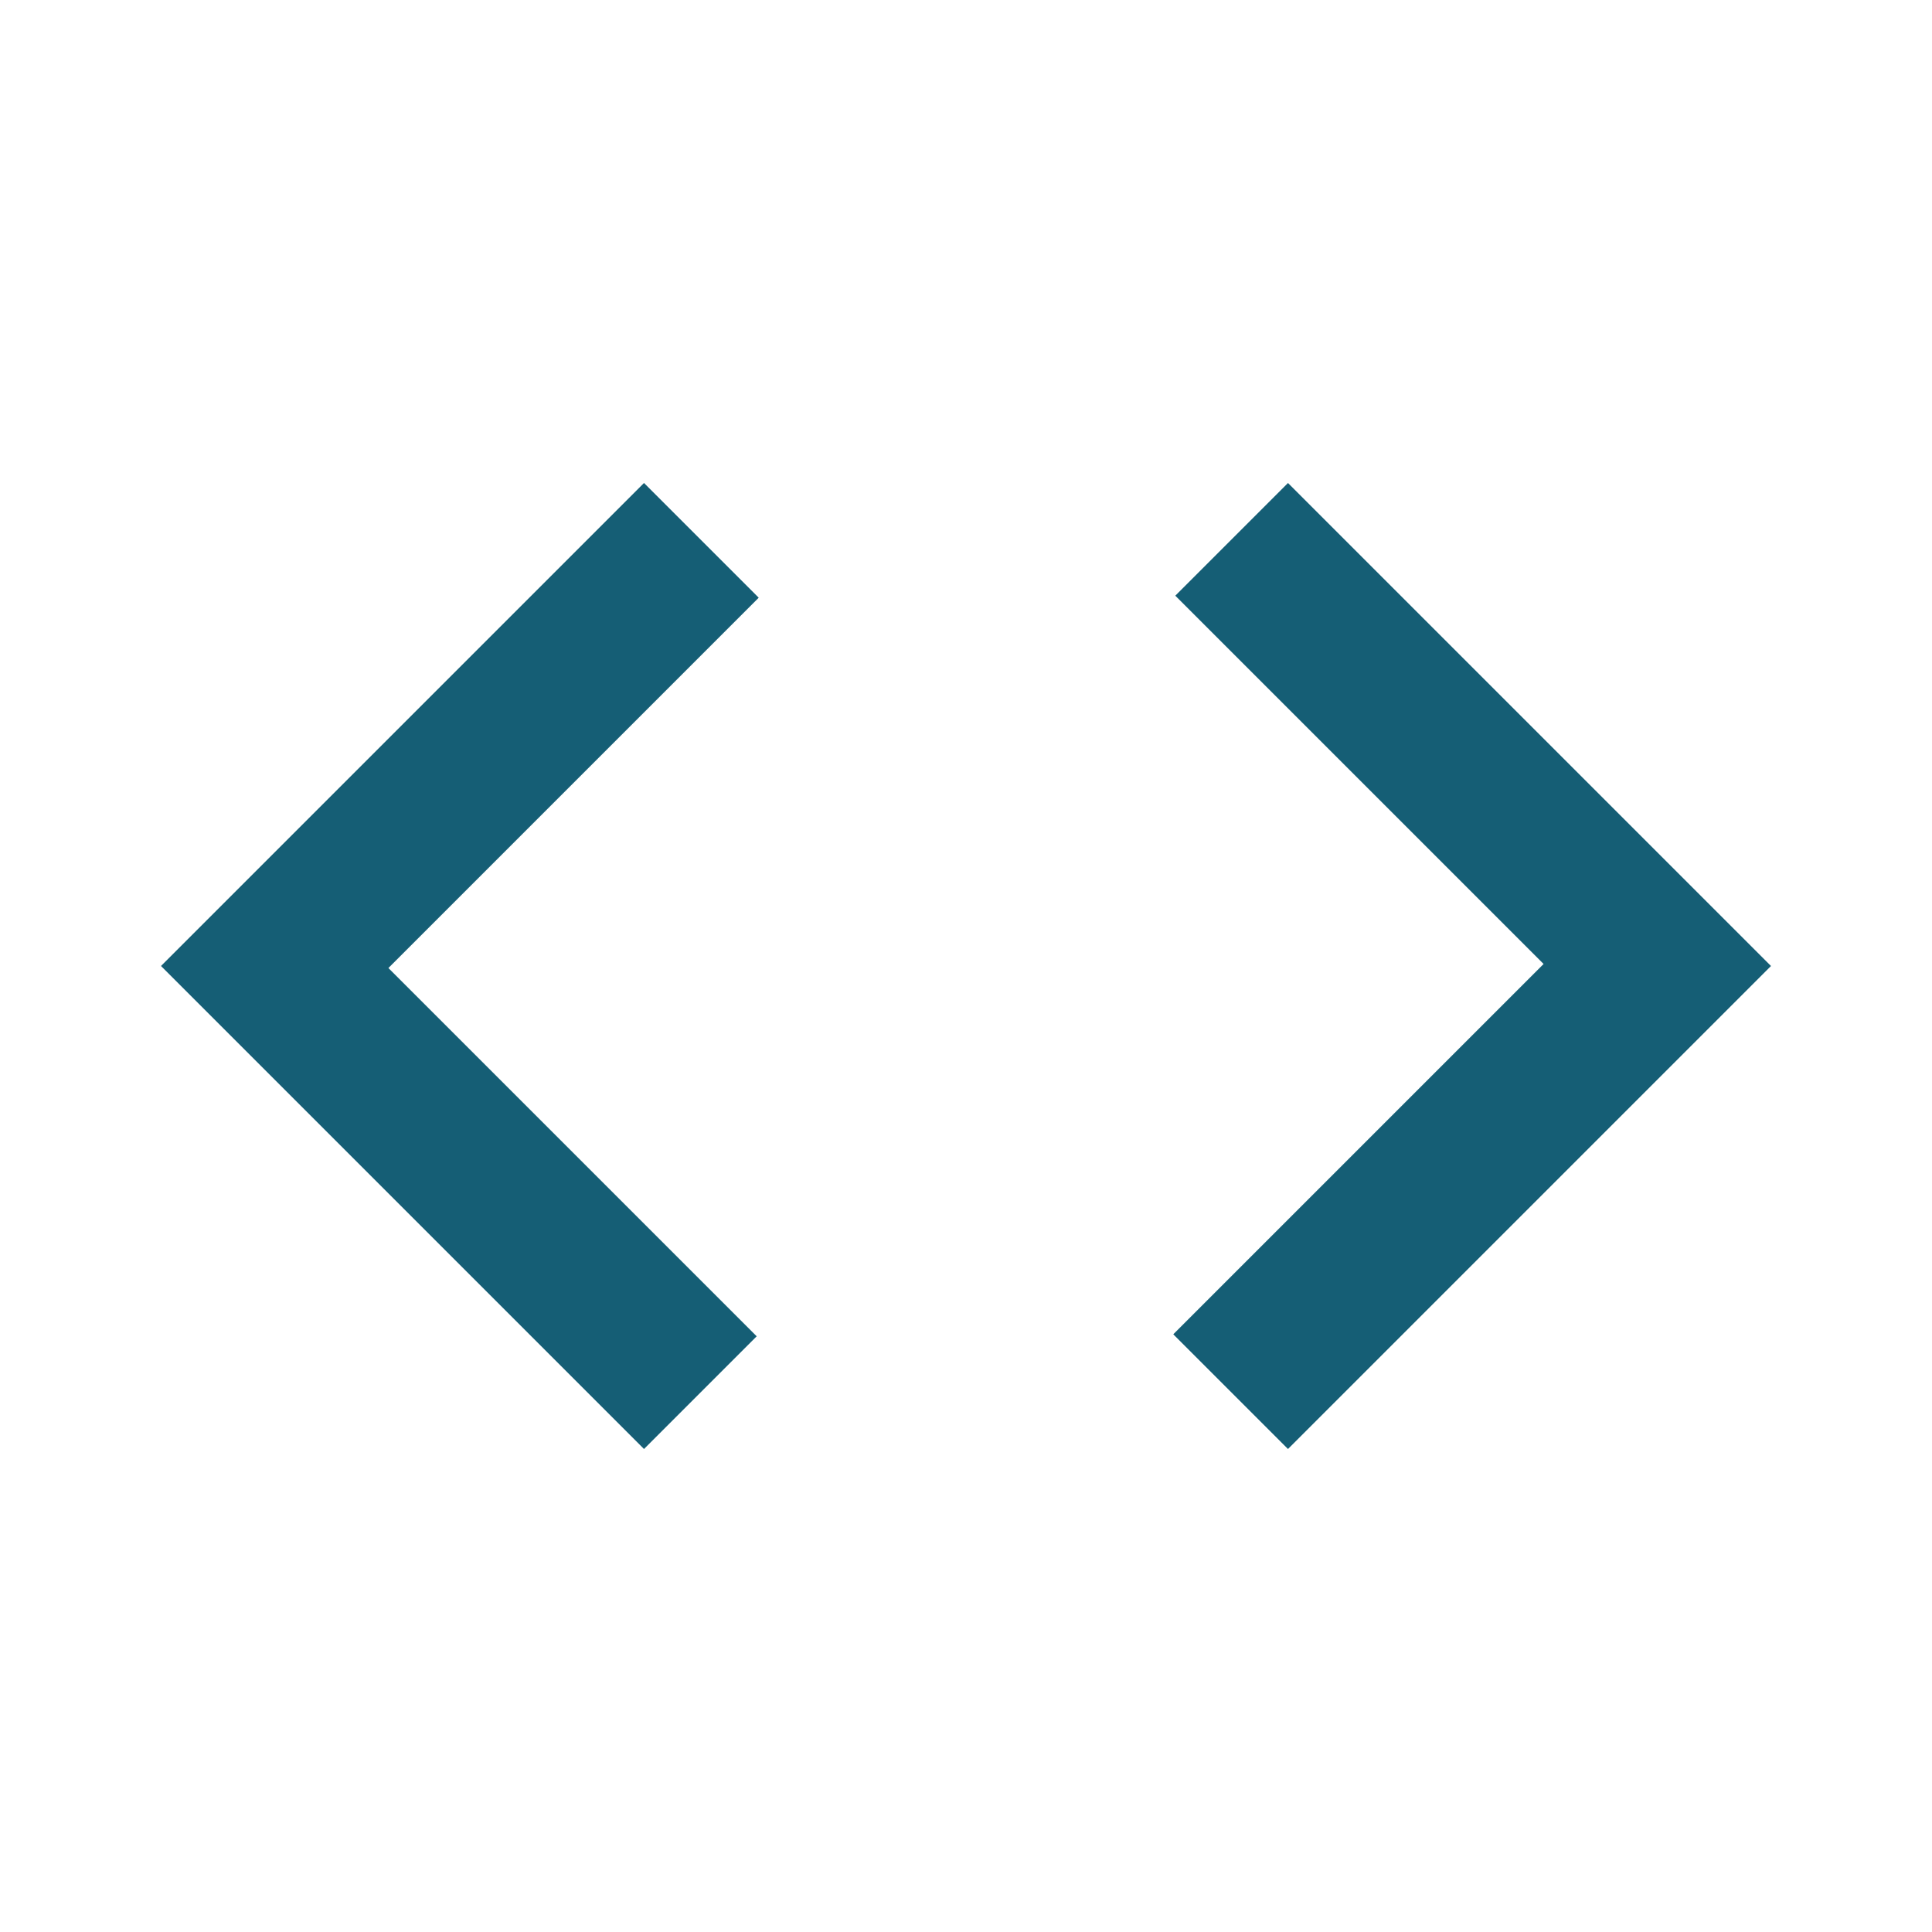 <svg xmlns="http://www.w3.org/2000/svg" height="24px" viewBox="0 -960 960 960" width="24px" fill="#155e75"><path d="M320-240 80-480l240-240 57 57-184 184 183 183-56 56Zm320 0-57-57 184-184-183-183 56-56 240 240-240 240Z"/></svg>